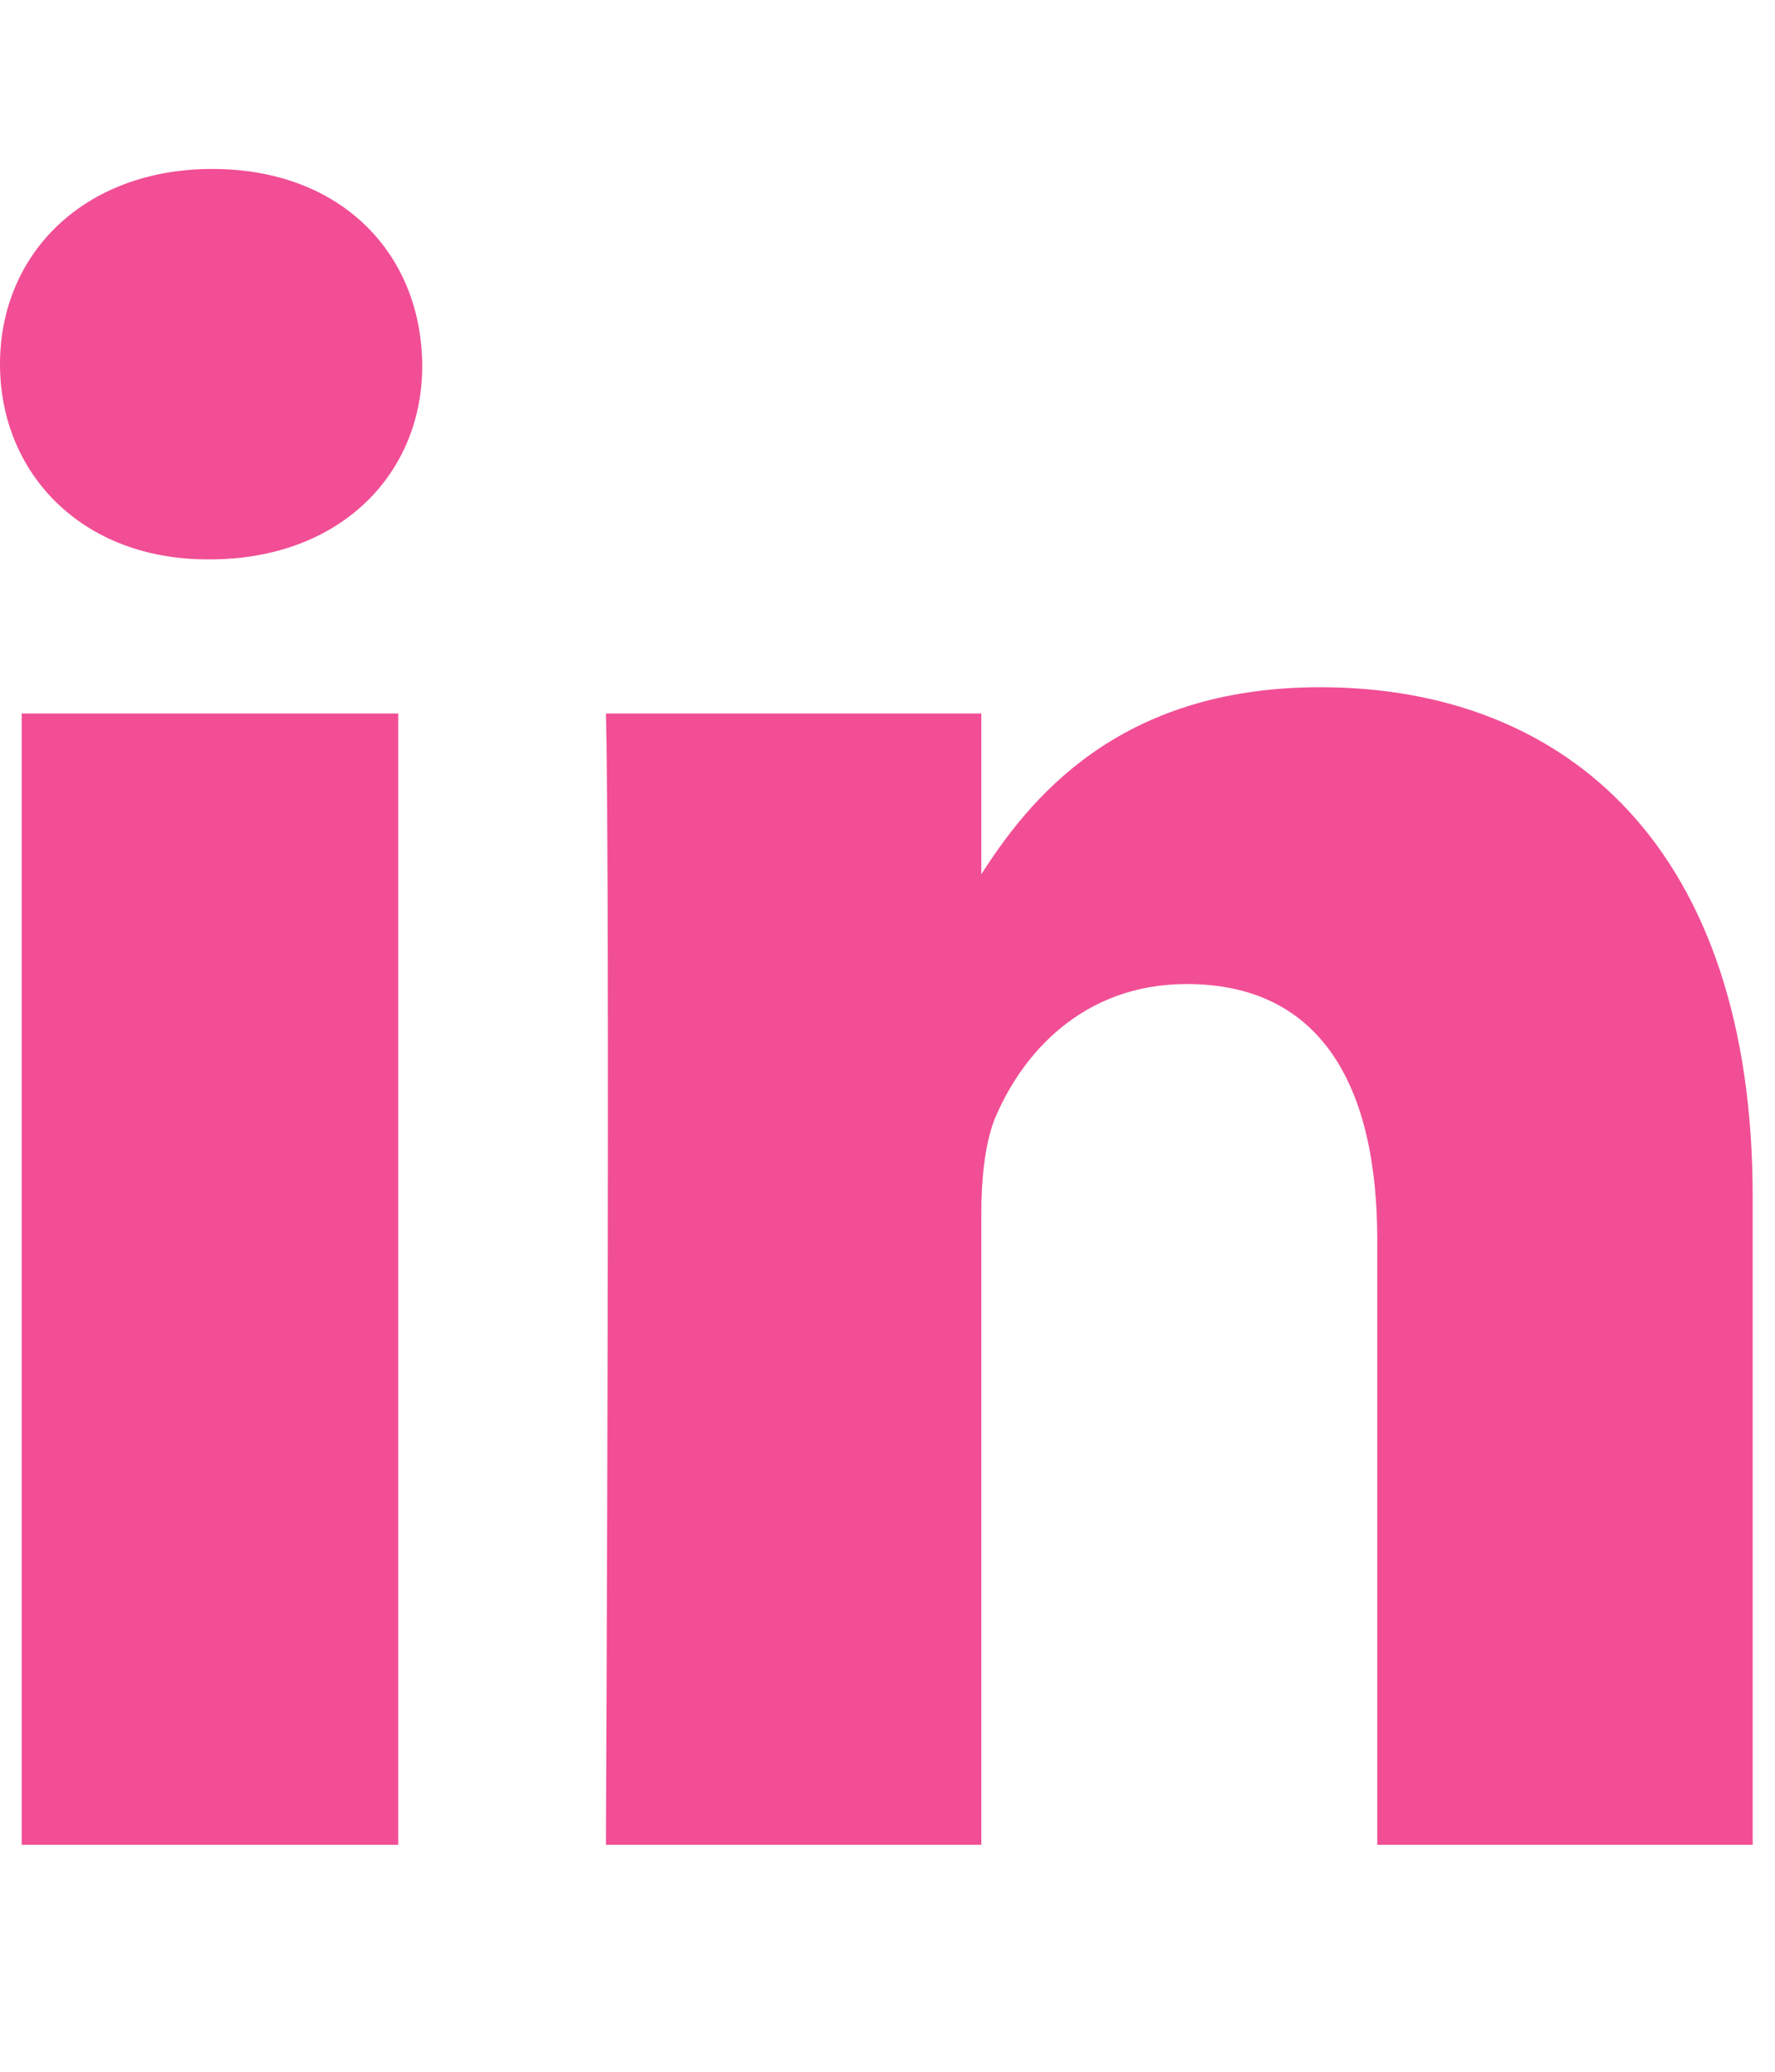 <?xml version="1.0" encoding="utf-8"?>
<!-- Generator: Adobe Illustrator 16.0.0, SVG Export Plug-In . SVG Version: 6.00 Build 0)  -->
<!DOCTYPE svg PUBLIC "-//W3C//DTD SVG 1.1//EN" "http://www.w3.org/Graphics/SVG/1.1/DTD/svg11.dtd">
<svg version="1.1" id="Layer_1" xmlns="http://www.w3.org/2000/svg" xmlns:xlink="http://www.w3.org/1999/xlink" x="0px" y="0px"
	 width="24px" height="28px" viewBox="0 0 24 28" enable-background="new 0 0 24 28" xml:space="preserve">
<g transform="scale(0.027 0.027)">
	<path fill="#F14E95" d="M199.427,357.14v566.28H10.857V357.14H199.427z M211.427,182.284
		c0.571,54.285-40.571,97.714-106.285,97.714l0,0h-1.143C40.571,279.998,0,236.569,0,182.284c0-55.428,42.285-97.713,106.285-97.713
		C170.855,84.571,210.855,126.856,211.427,182.284z M877.706,598.852V923.42H689.708V620.566c0-76-27.429-127.999-95.428-127.999
		c-51.999,0-82.856,34.856-96.57,68.57c-4.571,12.571-6.286,29.143-6.286,46.285V923.42H303.426c2.286-513.138,0-566.28,0-566.28
		h187.998v82.285h-1.143c24.571-38.856,69.143-95.428,170.855-95.428C785.136,343.997,877.706,425.14,877.706,598.852
		L877.706,598.852z"/>
</g>
</svg>
